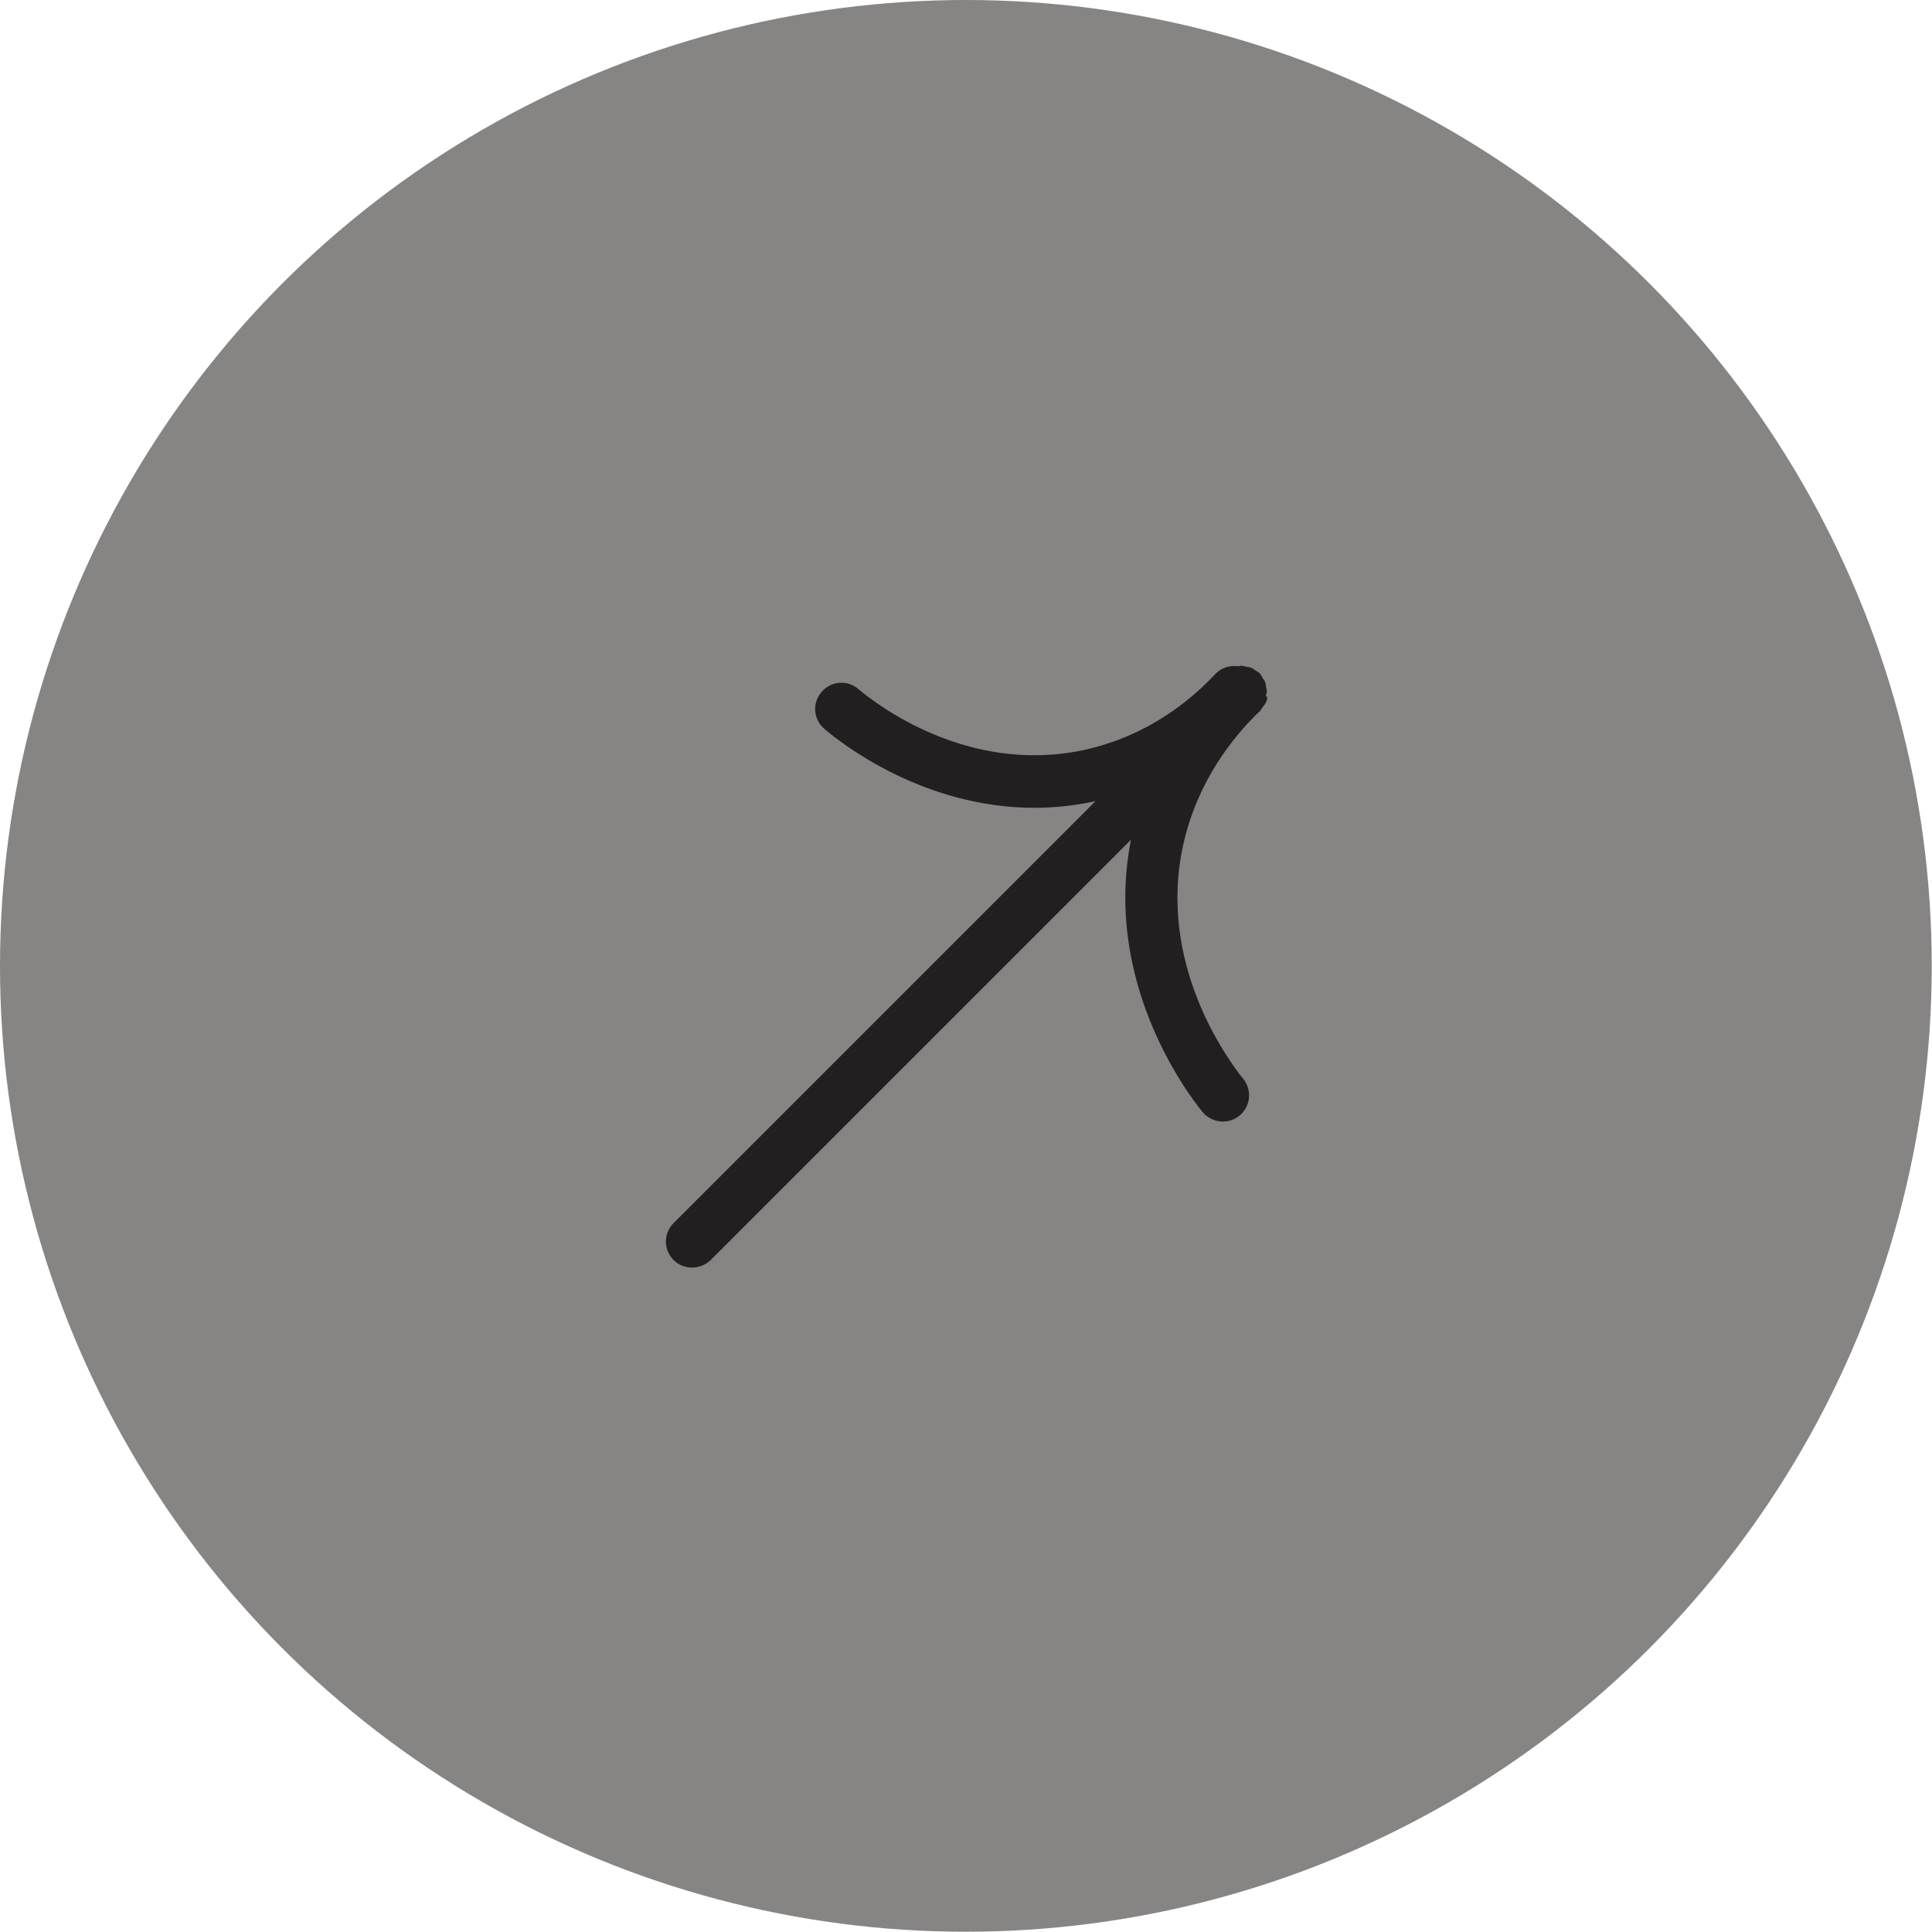 <?xml version="1.0" encoding="UTF-8"?><svg id="Layer_1" xmlns="http://www.w3.org/2000/svg" viewBox="0 0 73.83 73.83"><defs><style>.cls-1{fill:#878484;}.cls-2{fill:#231f20;}</style></defs><circle class="cls-1" cx="36.91" cy="36.91" r="36.91"/><path class="cls-2" d="M48.37,26.61c.01-.06,.04-.12,.04-.19,0-.07-.02-.13-.03-.19-.01-.06-.01-.12-.04-.18-.02-.06-.07-.11-.1-.16-.03-.05-.06-.11-.1-.16,0,0,0,0,0,0,0,0,0,0,0,0-.04-.04-.1-.07-.15-.1-.06-.04-.11-.09-.17-.11-.06-.03-.13-.03-.19-.04-.06-.01-.12-.03-.18-.04-.05,0-.1,.02-.14,.02-.31-.04-.63,.05-.86,.29-.97,1.04-2.63,2.39-5.03,2.91-4.46,.96-7.97-1.78-8.62-2.33-.42-.36-1.05-.31-1.41,.12-.36,.42-.31,1.05,.12,1.41,.67,.57,3.79,3.01,8.03,3.01,.74,0,1.51-.08,2.31-.25,0,0,0,0,.01,0l-16.12,16.12c-.39,.39-.39,1.02,0,1.41,.2,.2,.45,.29,.71,.29s.51-.1,.71-.29l16.06-16.06c-1.06,5.35,2.07,9.59,2.73,10.4,.2,.24,.49,.37,.78,.37,.22,0,.44-.07,.63-.22,.43-.35,.5-.98,.15-1.41-.56-.7-3.33-4.41-2.28-9.01,.55-2.39,1.89-4.07,2.92-5.05l.02-.02s.06-.1,.1-.15c.04-.06,.09-.11,.12-.18,.03-.06,.03-.12,.04-.19Z"/></svg>